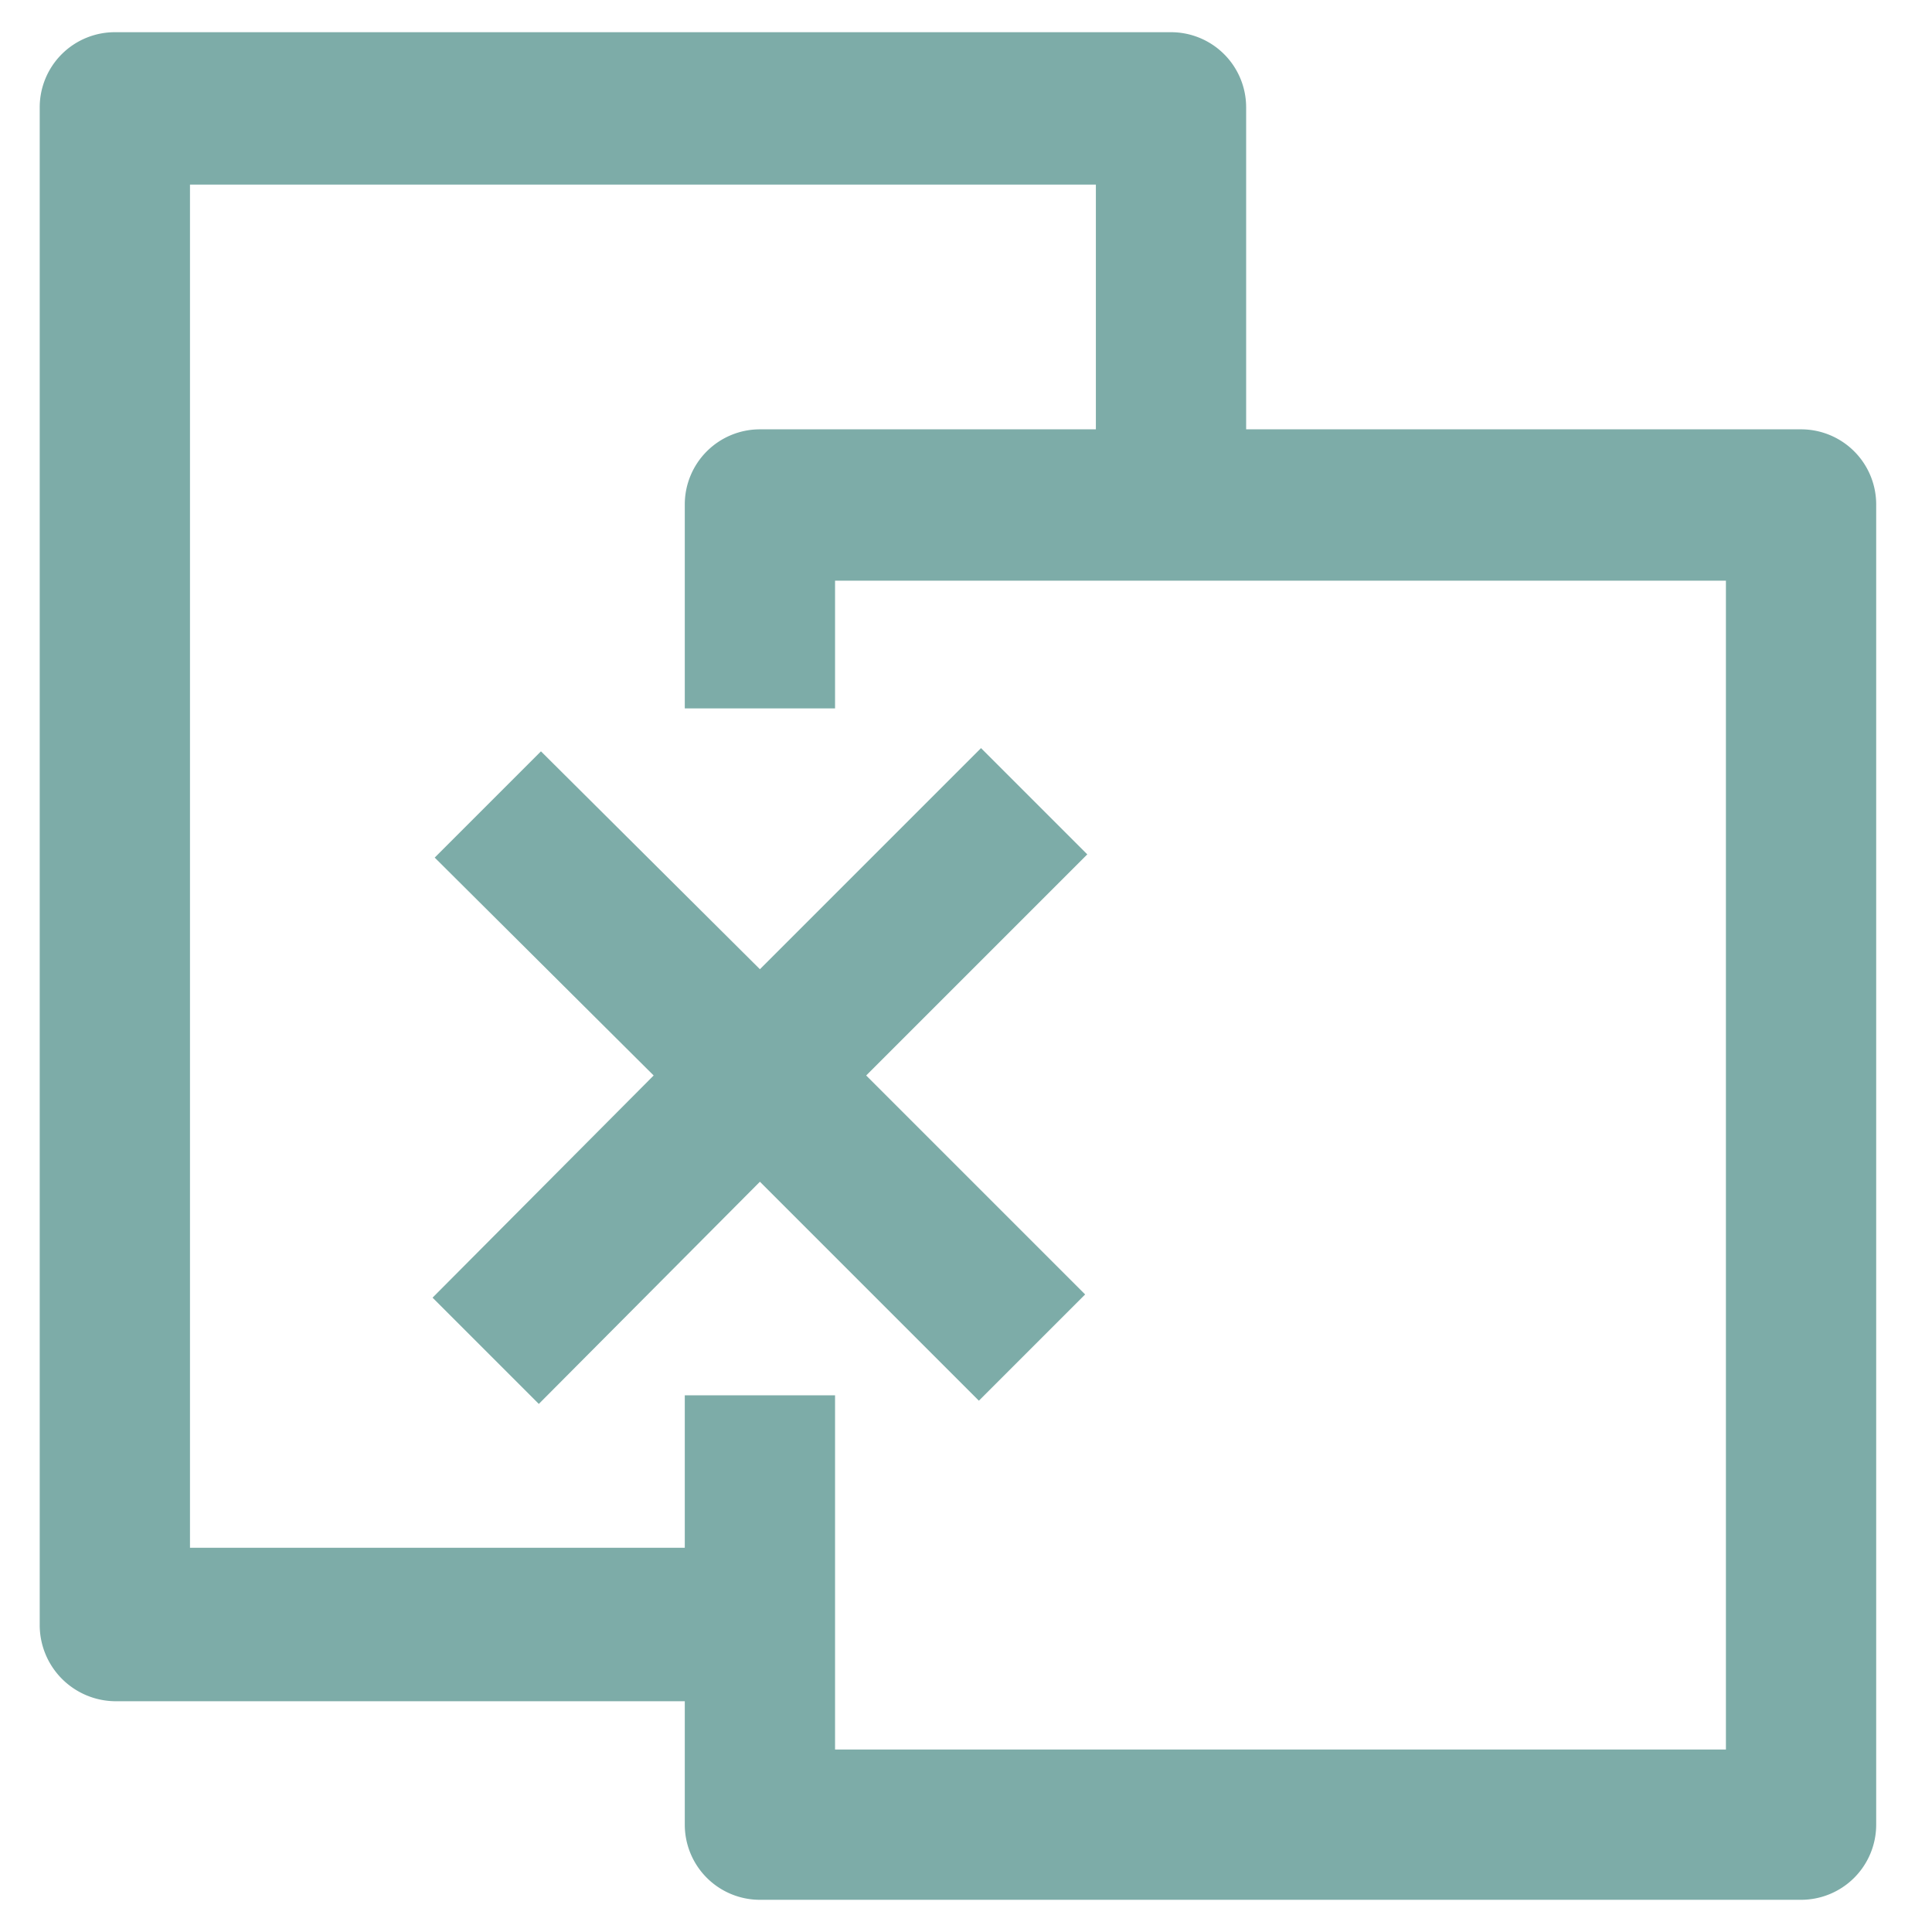 <svg xmlns="http://www.w3.org/2000/svg" viewBox="0 0 18 18"><title>iconsnew</title><g id="e053252a-af40-4db7-b222-360a804abd86" data-name="Layer 1"><path d="M16.78,4H11.61V1a.7.7,0,0,0-.7-.7H1.07a.7.7,0,0,0-.7.7V15.14a.71.71,0,0,0,.7.71H6.38V17a.7.7,0,0,0,.7.7h9.7a.7.7,0,0,0,.7-.7V4.71A.7.7,0,0,0,16.78,4Zm-.7,12.3H7.78V13H6.38v1.42H1.77V1.72h8.44V4H7.08a.7.7,0,0,0-.7.7V6.6h1.4V5.41h8.3Z" style="fill:#7daca8"/><polygon points="5.04 7 4.05 7.99 6.09 10.02 4.03 12.09 5.02 13.08 7.08 11.01 9.12 13.05 10.11 12.06 8.07 10.02 10.13 7.96 9.14 6.97 7.08 9.03 5.04 7" style="fill:#7daca8"/></g></svg>